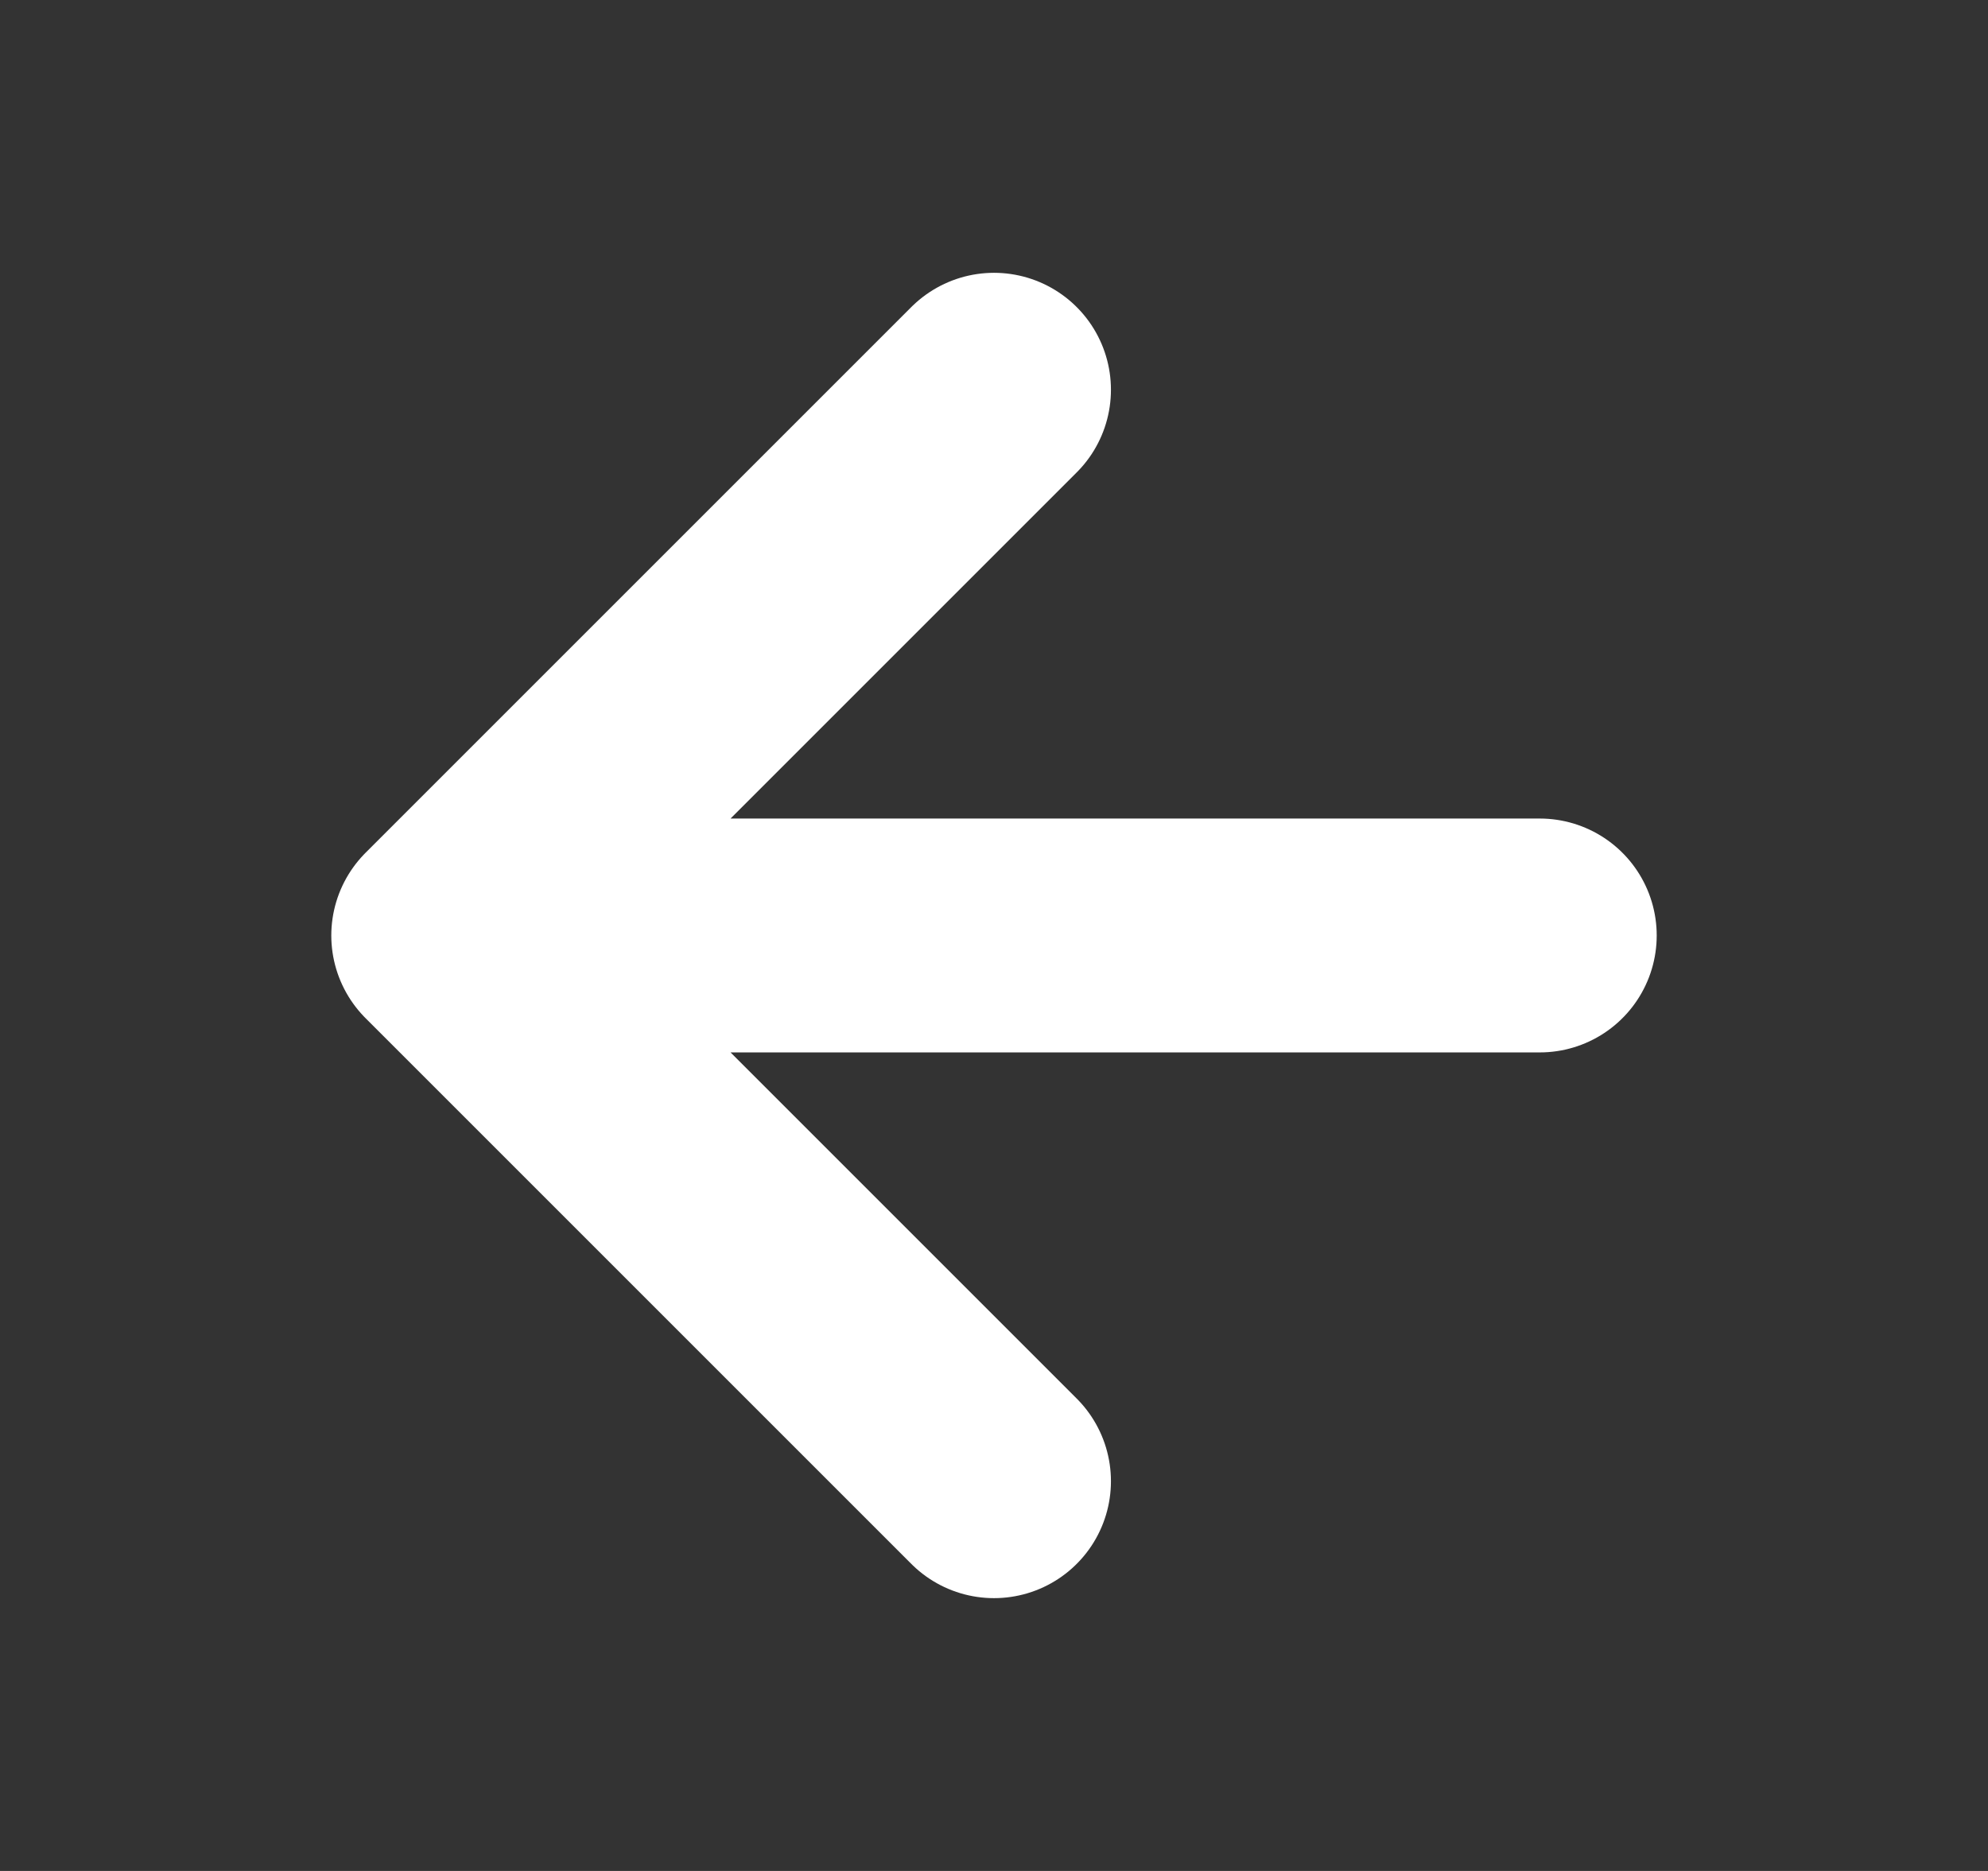 <svg width="17" height="16" viewBox="0 0 17 16" fill="none" xmlns="http://www.w3.org/2000/svg"><rect x="0" y="0" width="17" height="16" fill="#333333" stroke="none"/><path d="M13.167 8H3.833M8.5 12.667L3.833 8 8.5 3.333" stroke="#fff" stroke-width="2" stroke-linecap="round" stroke-linejoin="round"/></svg>